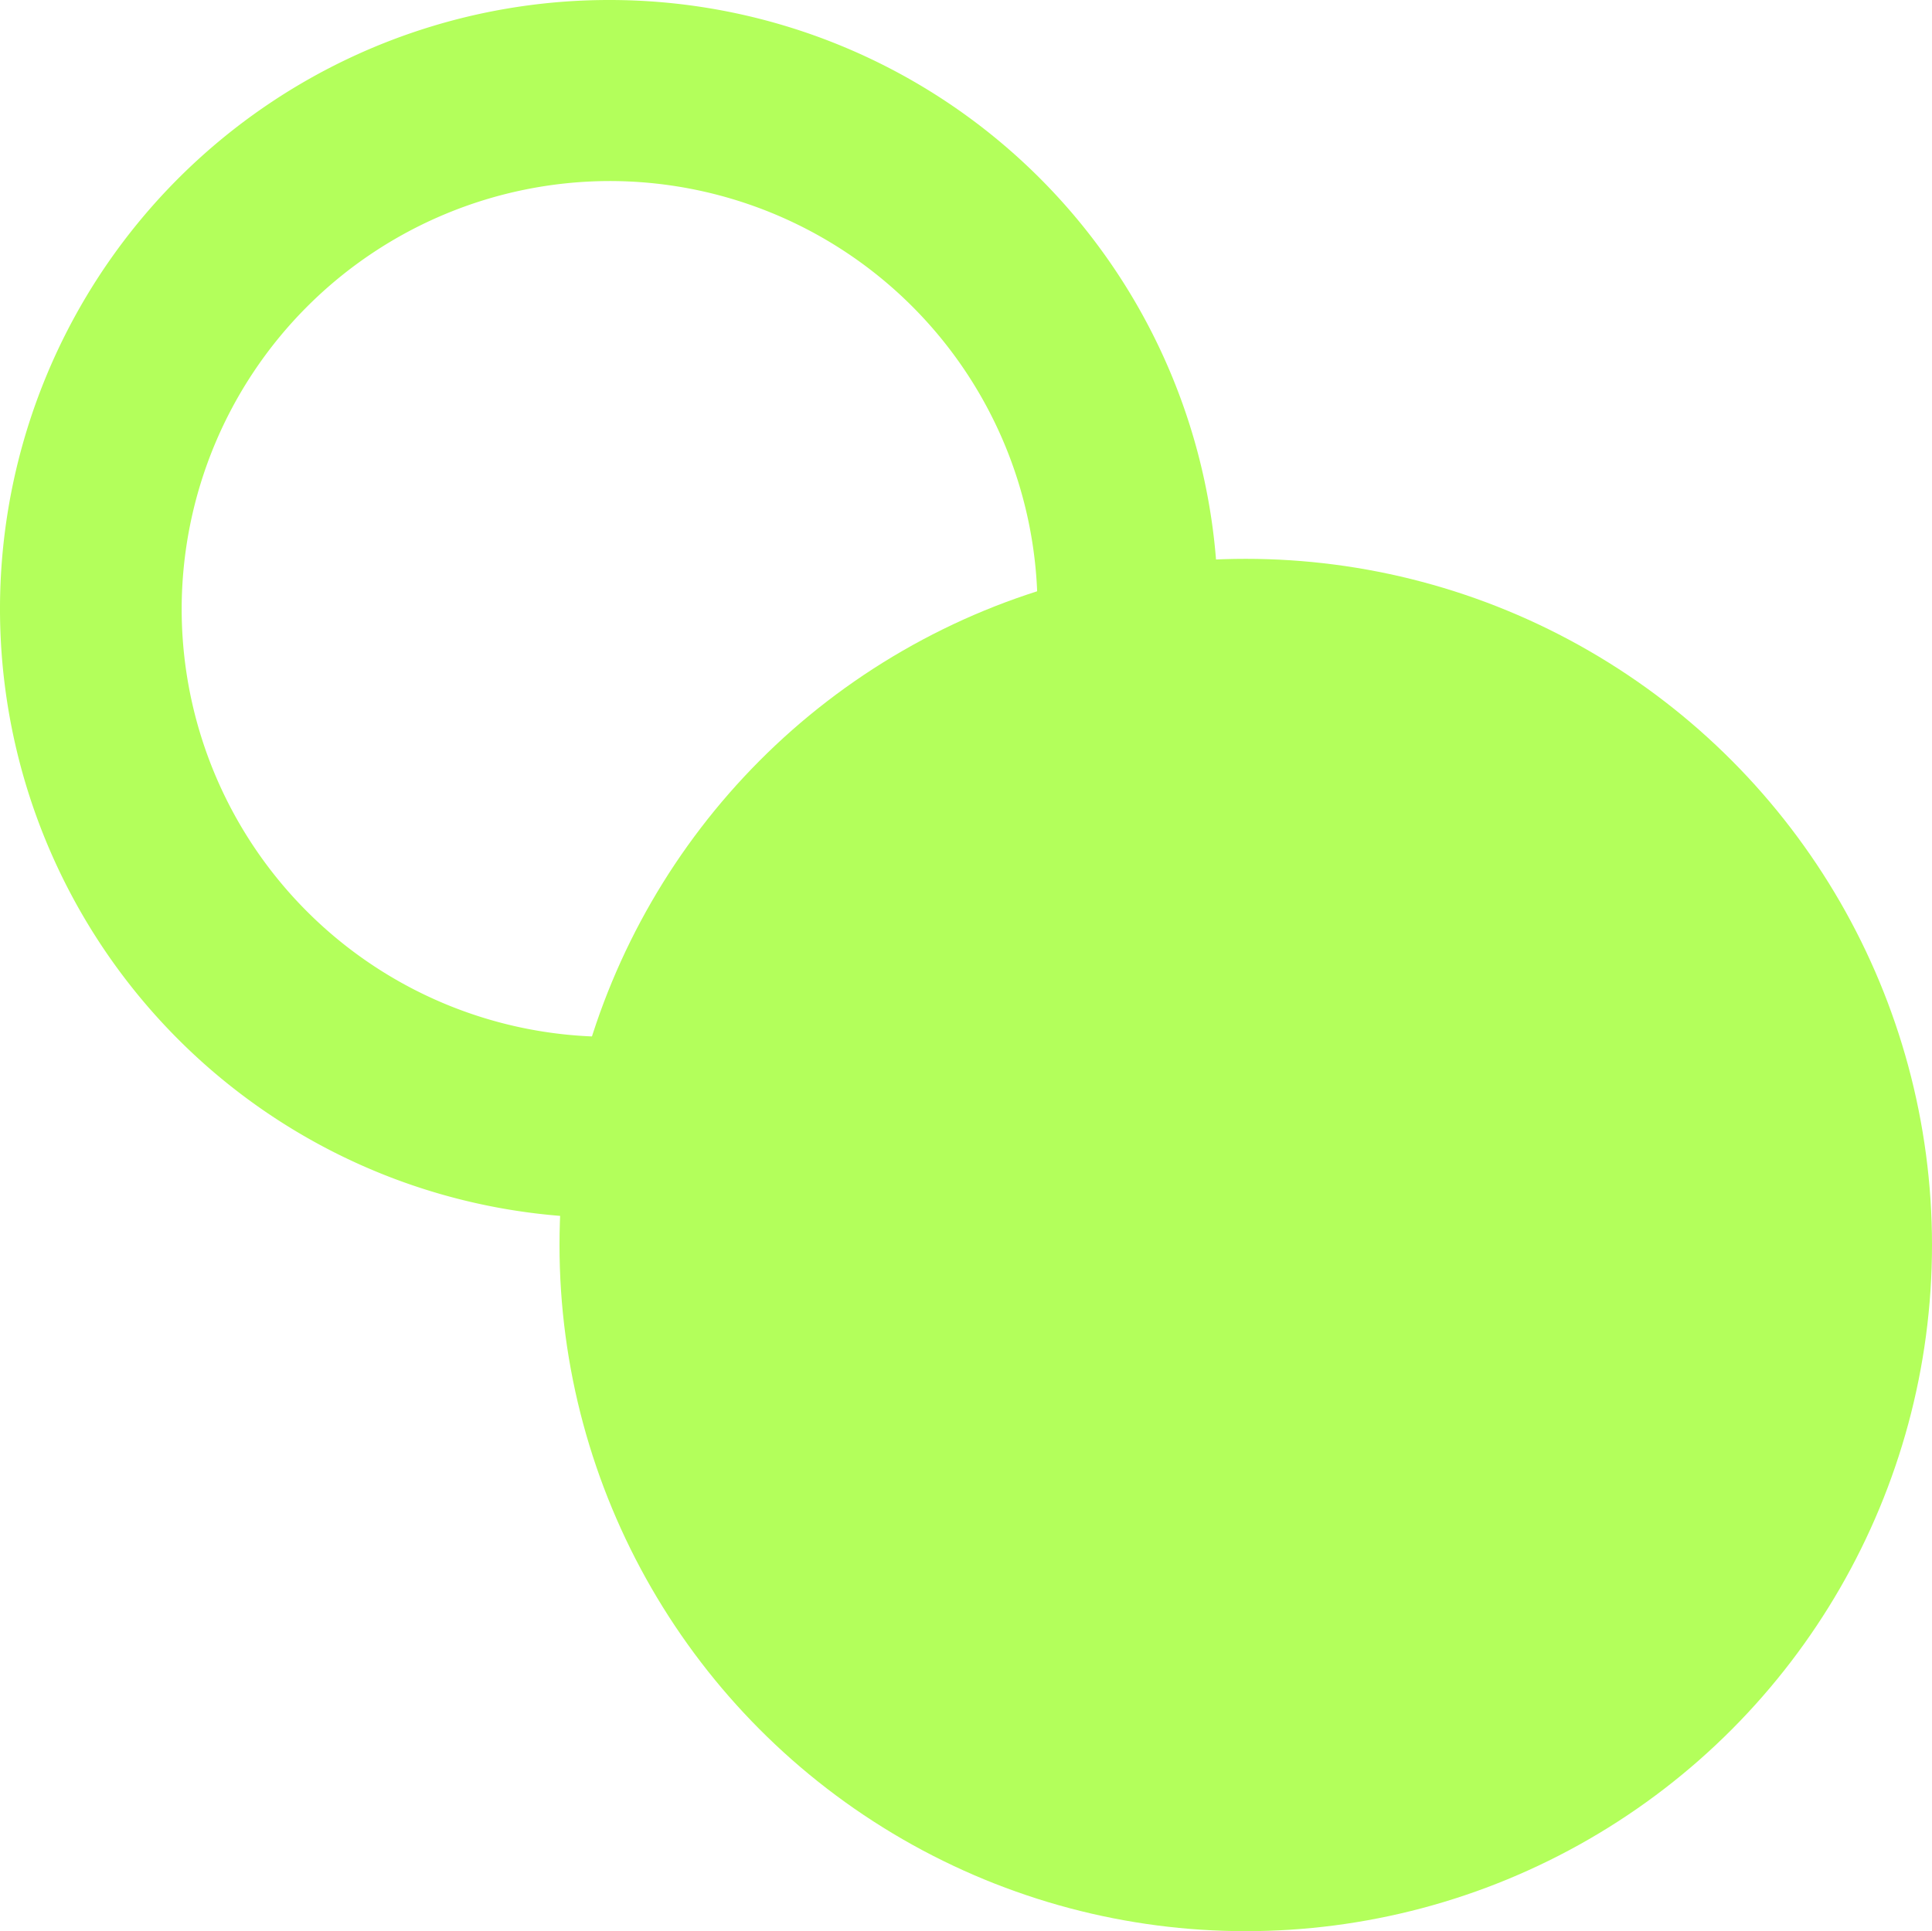 <?xml version="1.0" encoding="utf-8"?>
<svg viewBox="115.438 317.003 32.01 32" xmlns="http://www.w3.org/2000/svg">
  <path class="cls-1" d="M10.08,3A7.09,7.09,0,1,1,3,10.08,7.1,7.1,0,0,1,10.08,3m0-3A10.09,10.09,0,1,0,20.17,10.08,10.08,10.08,0,0,0,10.08,0Z" transform="matrix(1, 0, 0, 1, 115.448, 317.003)" style="fill: rgb(179, 255, 91);"/>
  <circle class="cls-1" cx="20.63" cy="20.63" r="11.37" transform="matrix(1, 0, 0, 1, 115.448, 317.003)" style="fill: rgb(179, 255, 91);"/>
</svg>